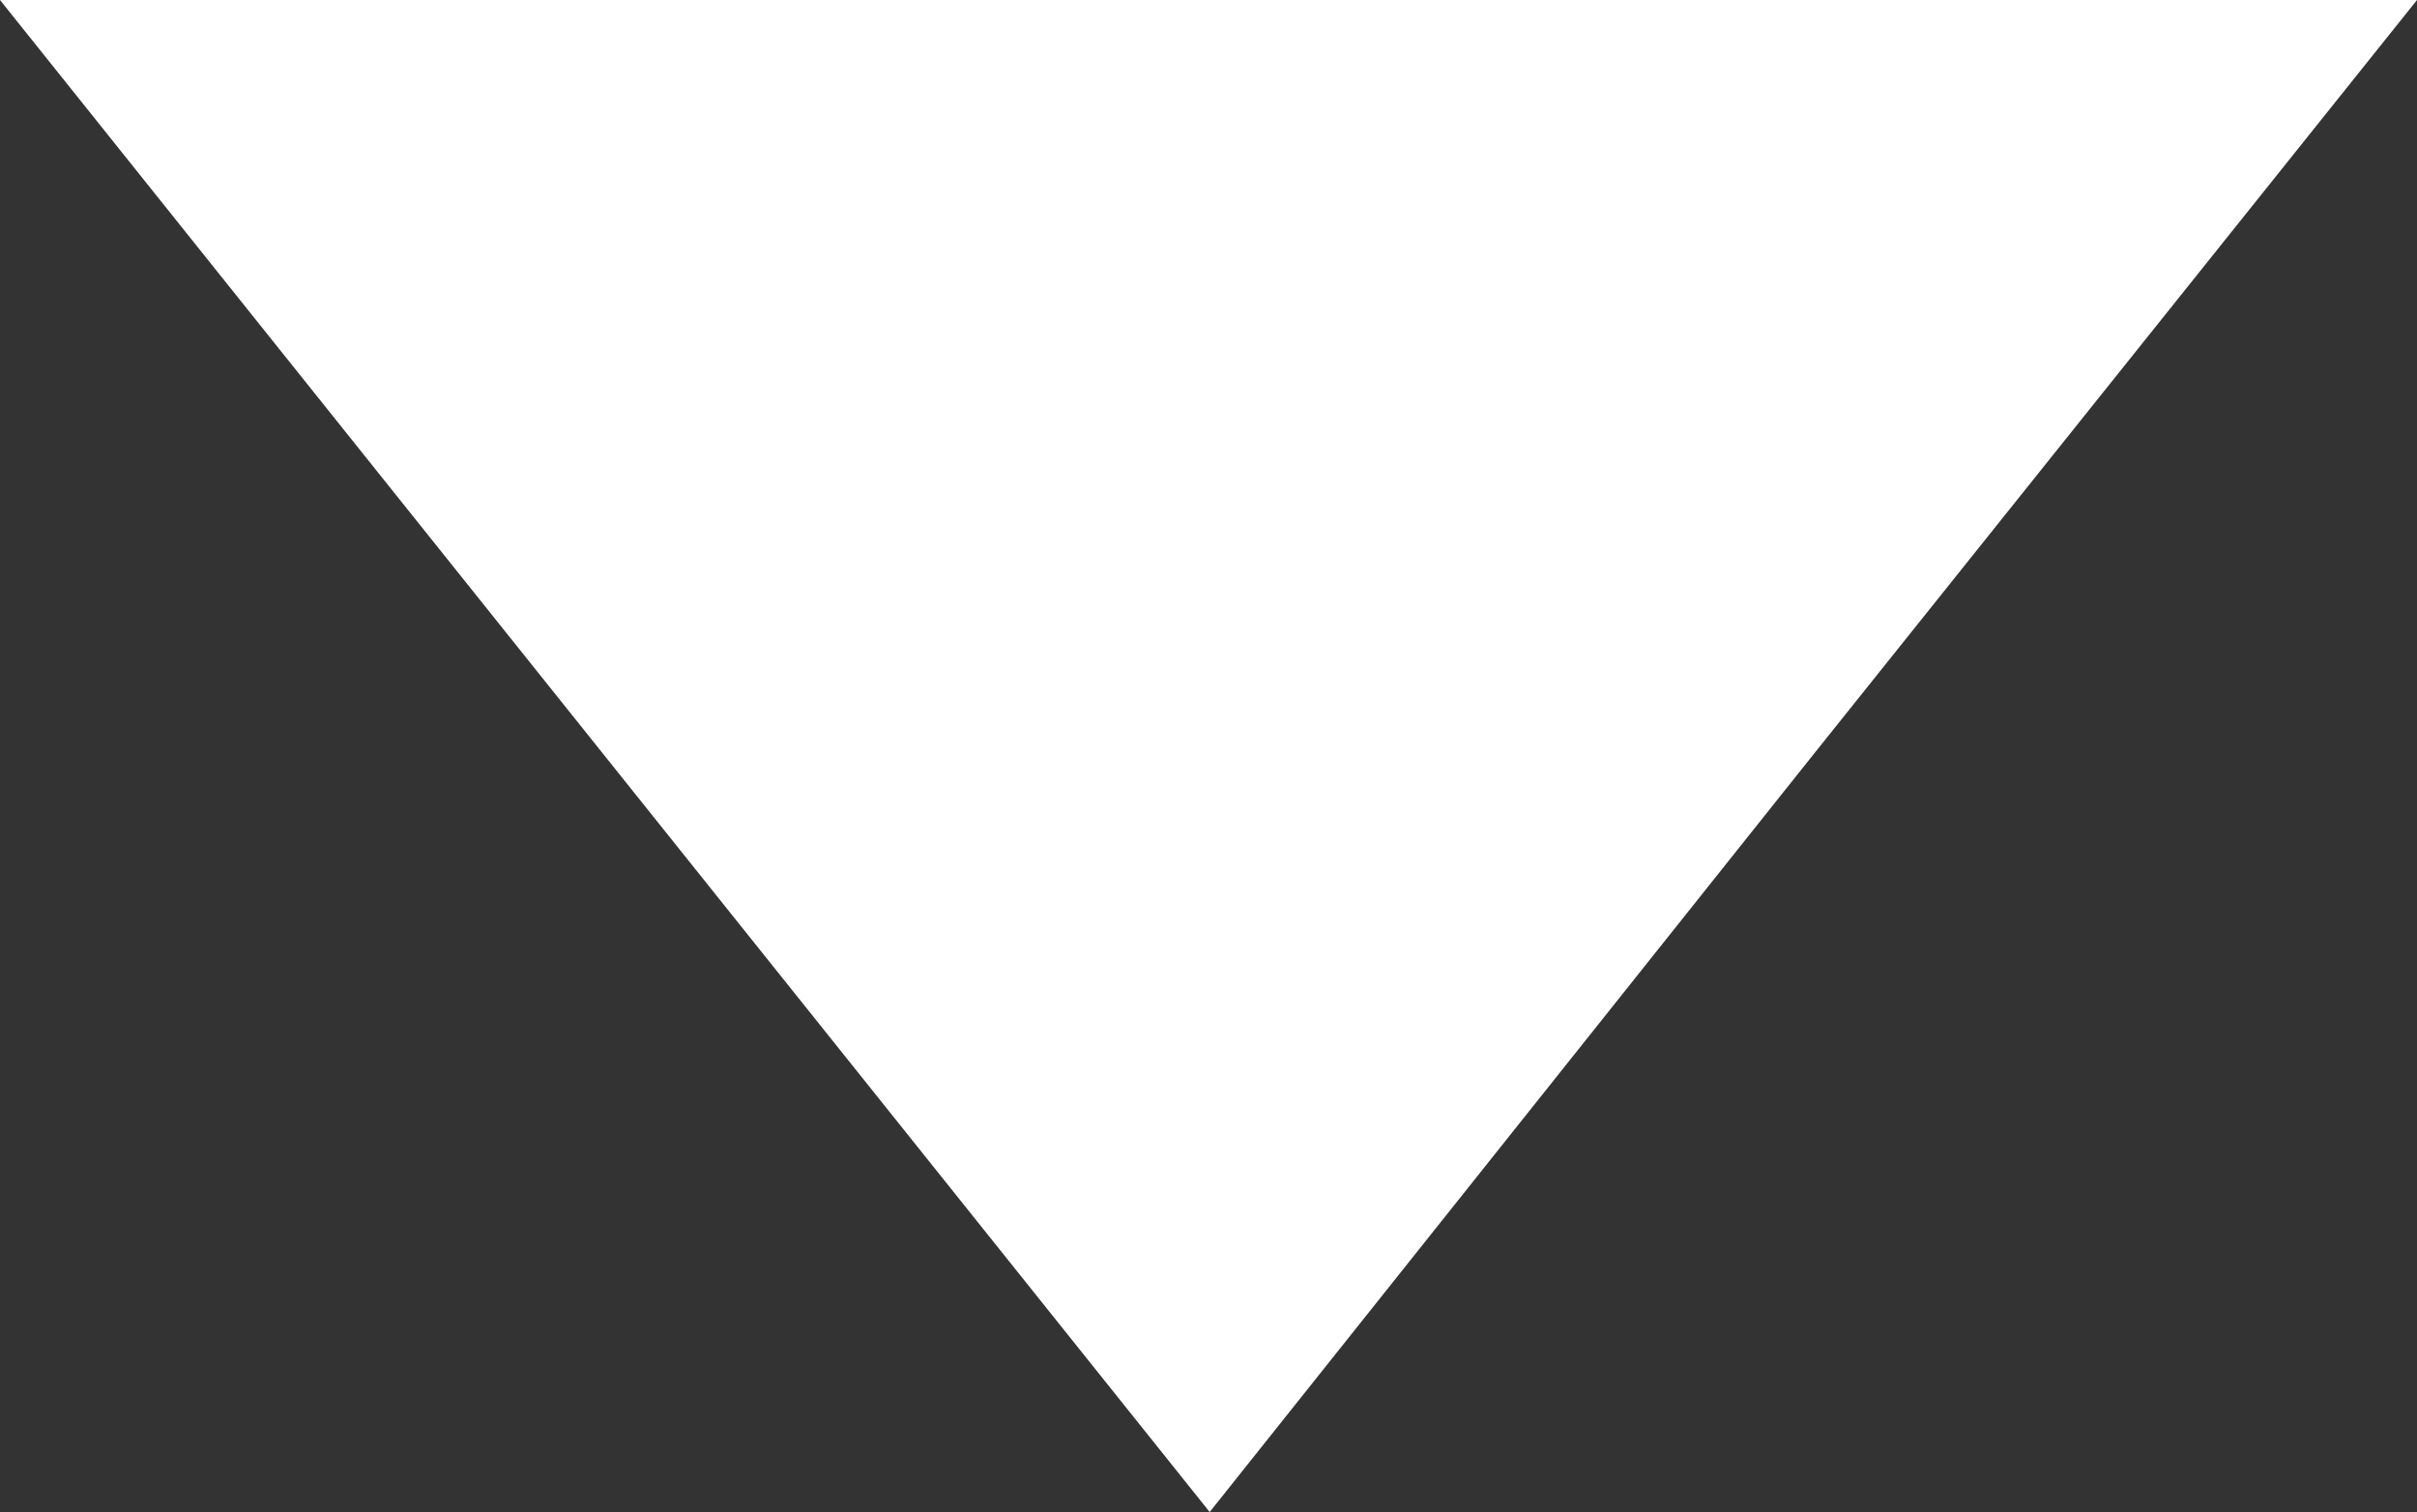 <?xml version="1.0" encoding="UTF-8"?>
<svg id="Layer_2" data-name="Layer 2" xmlns="http://www.w3.org/2000/svg" viewBox="0 0 102.3 64">
  <rect x="0" y="0" width="102.3" height="64" fill="#333333" stroke="none"/>
  <defs>
    <style>
      .cls-1 {
        fill: #fff;
      }
    </style>
  </defs>
  <g id="Layer_1-2" data-name="Layer 1">
    <polygon class="cls-1" points="51.2 0 102.3 0 76.7 32 51.2 64 25.6 32 0 0 51.2 0"/>
  </g>
</svg>